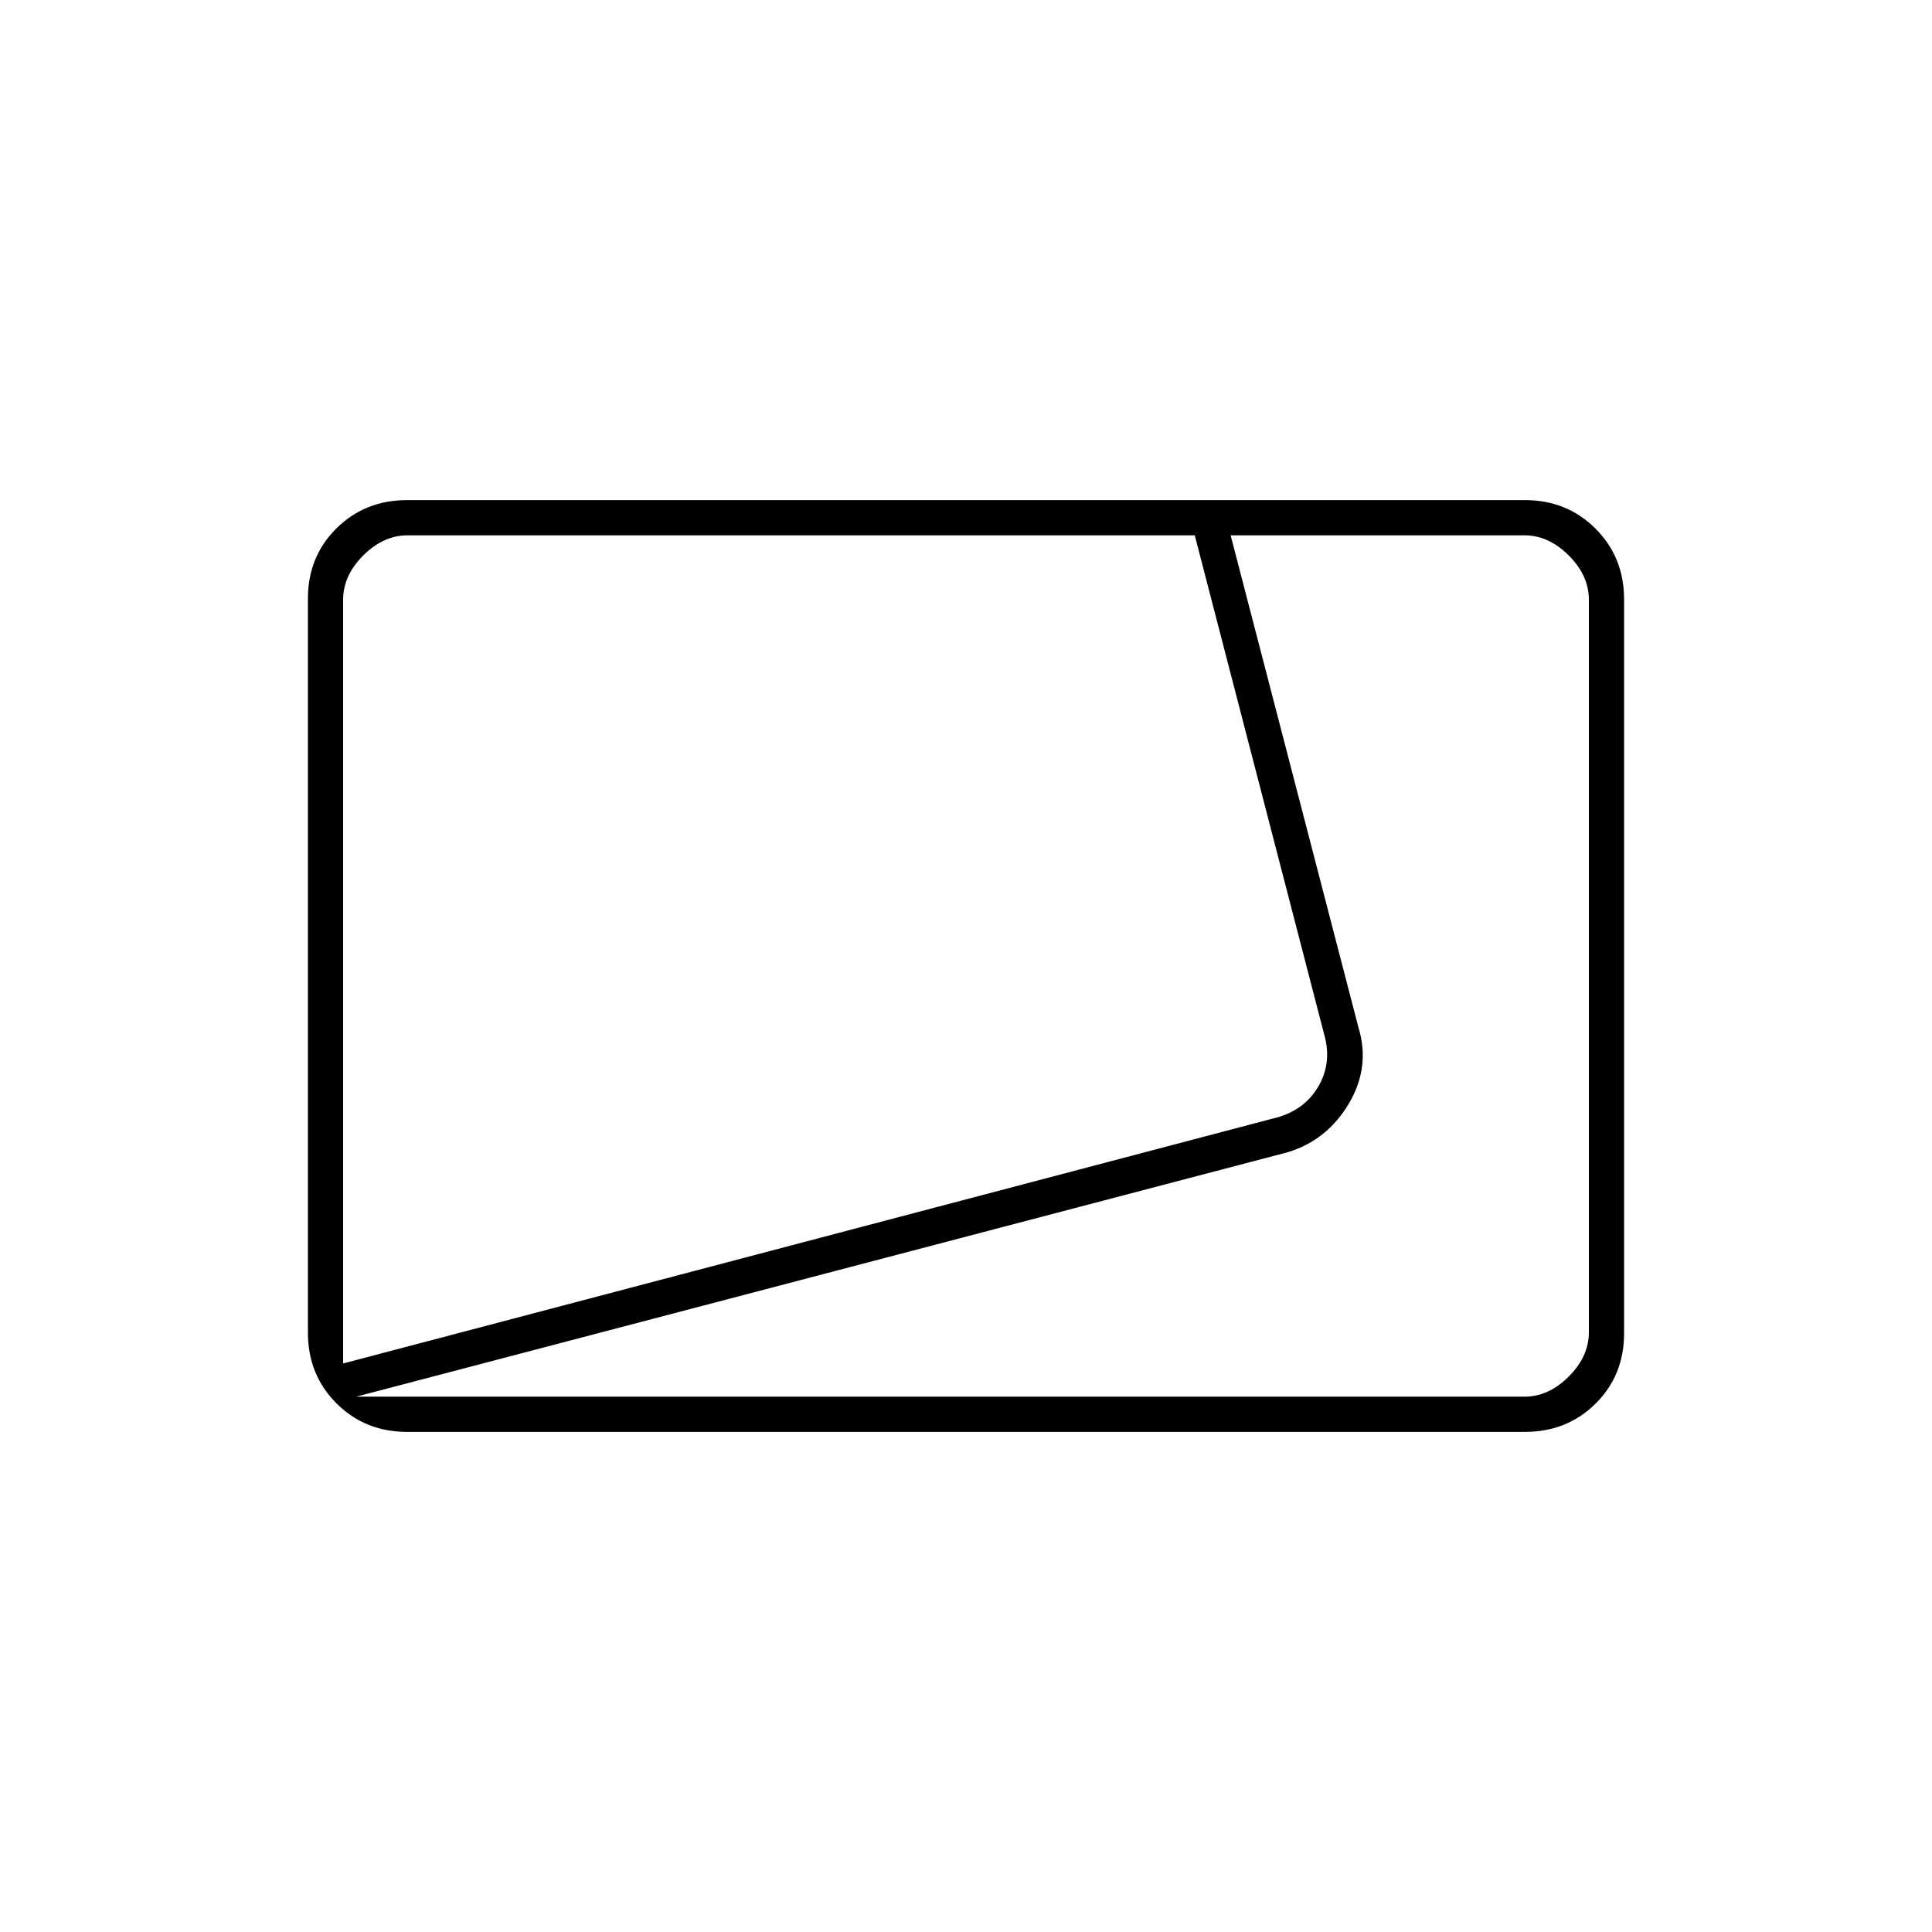 <svg xmlns="http://www.w3.org/2000/svg" height="20" viewBox="0 -960 960 960" width="20"><path d="M202.28-248.5q-20.917 0-35.099-14.193Q153-276.886 153-297.843v-364.638q0-20.957 14.181-34.988Q181.363-711.5 202.28-711.5h555.44q20.918 0 35.099 14.193Q807-683.114 807-662.157v364.638q0 20.957-14.181 34.988Q778.638-248.5 757.72-248.5H202.28Zm-31.78-34 465-122.5q13-4 19.5-15t3.5-24l-64.831-250H202.5q-12 0-22 10t-10 22v379.5ZM177-266h580.5q12 0 22-10t10-22v-364q0-12-10-22t-22-10h-146L675-449.5q6 19.685-4.75 37.843Q659.5-393.5 640-387.5L177-266Zm-6.5-428Z"/></svg>